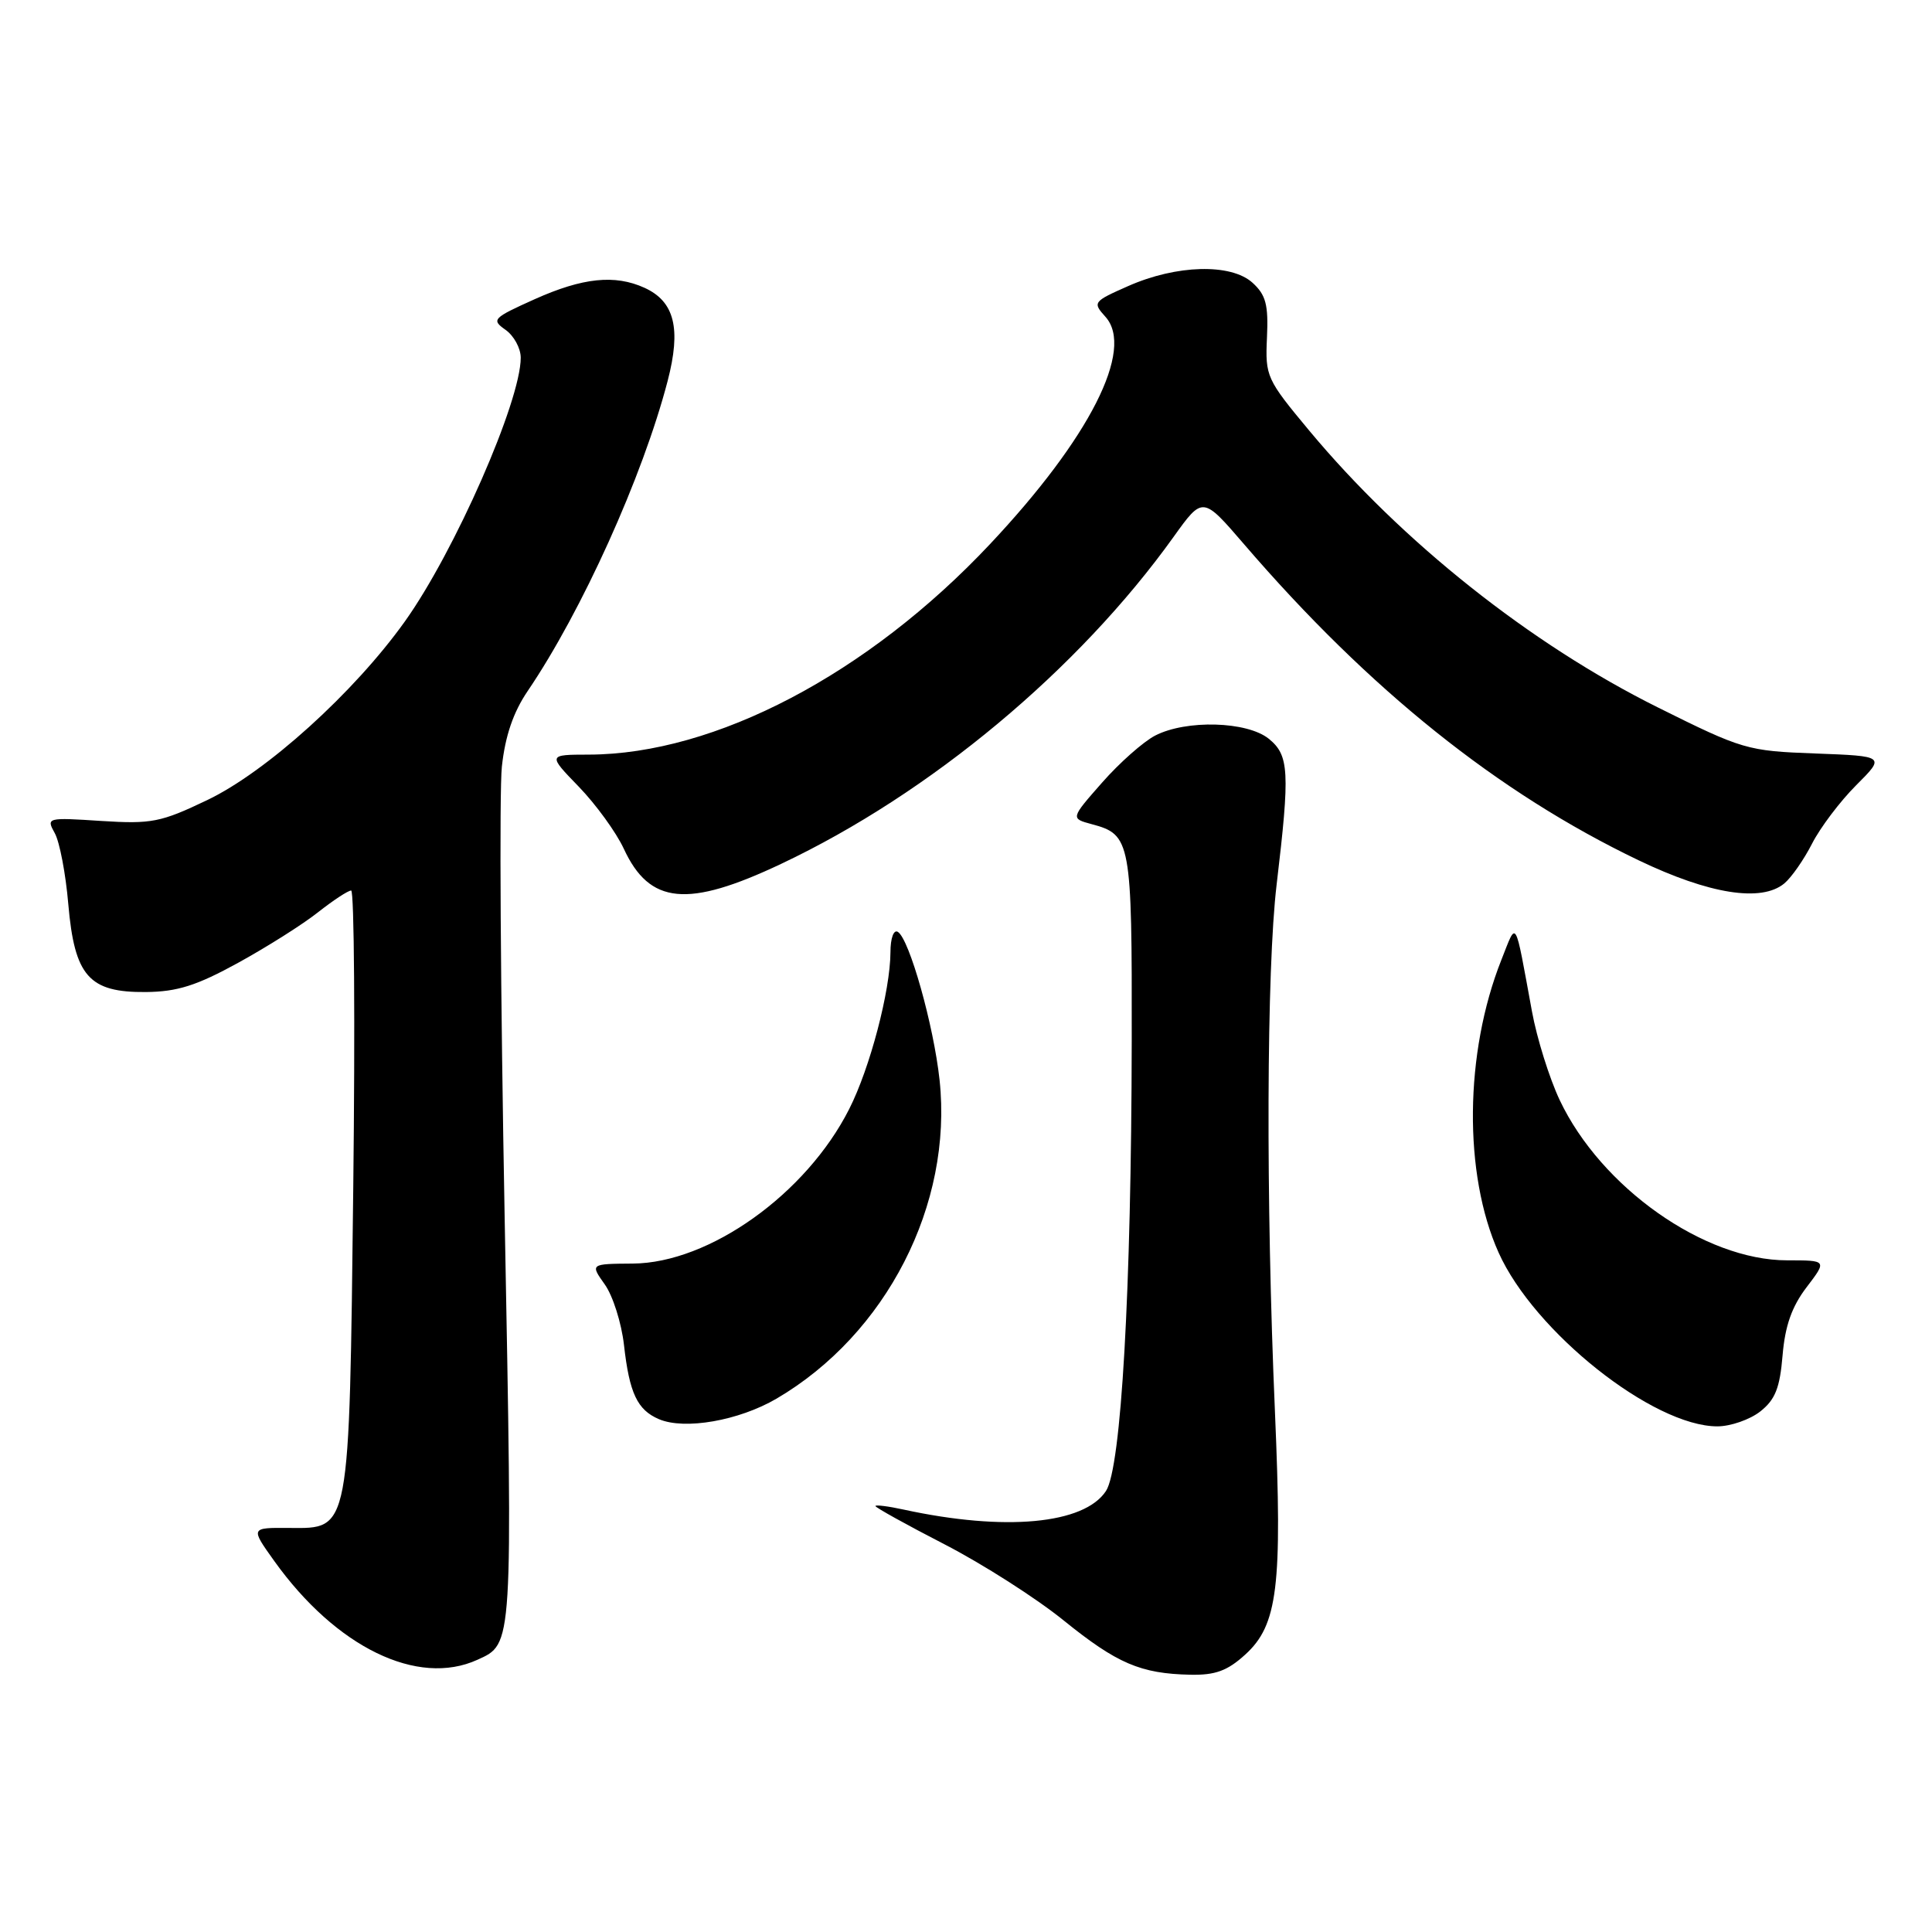 <?xml version="1.0" encoding="UTF-8" standalone="no"?>
<!DOCTYPE svg PUBLIC "-//W3C//DTD SVG 1.1//EN" "http://www.w3.org/Graphics/SVG/1.1/DTD/svg11.dtd" >
<svg xmlns="http://www.w3.org/2000/svg" xmlns:xlink="http://www.w3.org/1999/xlink" version="1.1" viewBox="0 0 256 256">
 <g >
 <path fill="currentColor"
d=" M 164.99 219.25 C 169.31 215.33 169.93 210.24 168.94 187.14 C 167.72 158.90 167.82 128.45 169.16 117.21 C 170.94 102.24 170.82 100.08 168.12 97.89 C 165.24 95.57 157.18 95.34 153.06 97.47 C 151.51 98.27 148.34 101.07 146.04 103.69 C 141.85 108.45 141.85 108.45 144.67 109.21 C 149.85 110.59 150.00 111.42 149.96 137.94 C 149.91 171.00 148.57 194.48 146.55 197.56 C 143.66 201.97 133.15 202.94 119.75 200.03 C 117.69 199.58 116.00 199.37 116.00 199.56 C 116.00 199.75 120.12 202.04 125.17 204.64 C 130.21 207.24 137.30 211.77 140.92 214.70 C 148.01 220.43 151.13 221.77 157.73 221.91 C 161.03 221.98 162.64 221.39 164.99 219.25 Z  M 63.26 219.93 C 67.98 217.78 67.94 218.50 66.87 161.36 C 66.32 131.74 66.15 104.84 66.50 101.58 C 66.94 97.52 68.01 94.38 69.91 91.58 C 77.09 81.01 85.17 63.13 88.46 50.50 C 90.28 43.53 89.39 39.95 85.39 38.13 C 81.47 36.35 77.22 36.79 70.86 39.64 C 65.28 42.15 65.08 42.36 66.98 43.70 C 68.09 44.48 69.00 46.14 69.00 47.40 C 69.00 53.18 60.25 73.09 53.65 82.34 C 46.92 91.77 35.29 102.28 27.45 106.02 C 21.29 108.97 20.07 109.20 13.40 108.78 C 6.22 108.31 6.11 108.34 7.26 110.40 C 7.90 111.56 8.71 115.79 9.05 119.81 C 9.88 129.35 11.79 131.52 19.33 131.45 C 23.50 131.41 26.05 130.60 31.55 127.58 C 35.37 125.48 40.14 122.47 42.14 120.88 C 44.15 119.30 46.12 118.00 46.53 118.00 C 46.94 118.00 47.06 135.66 46.81 157.25 C 46.27 203.36 46.42 202.52 38.31 202.46 C 33.18 202.42 33.18 202.42 36.34 206.84 C 44.53 218.28 55.34 223.54 63.26 219.93 Z  M 102.89 185.33 C 117.46 176.79 126.26 159.60 124.50 143.12 C 123.72 135.87 120.50 124.43 118.97 123.48 C 118.42 123.14 117.99 124.30 117.99 126.19 C 117.96 131.31 115.28 141.52 112.52 146.96 C 106.83 158.20 94.00 167.36 83.85 167.43 C 78.20 167.47 78.20 167.47 80.14 170.20 C 81.21 171.70 82.35 175.31 82.68 178.21 C 83.40 184.61 84.44 186.82 87.32 188.05 C 90.73 189.50 97.89 188.25 102.89 185.33 Z  M 233.24 187.03 C 235.23 185.46 235.84 183.92 236.20 179.60 C 236.53 175.68 237.42 173.14 239.38 170.57 C 242.10 167.00 242.10 167.00 236.80 167.00 C 225.84 167.00 212.15 157.35 206.67 145.77 C 205.30 142.87 203.64 137.57 202.99 134.00 C 200.66 121.35 201.02 121.95 198.94 127.19 C 194.05 139.51 193.90 155.56 198.57 165.97 C 203.28 176.48 219.05 189.00 227.56 189.00 C 229.30 189.00 231.86 188.11 233.24 187.03 Z  M 103.50 114.47 C 123.24 105.14 142.89 88.76 155.52 71.12 C 159.37 65.75 159.37 65.75 164.85 72.12 C 181.42 91.39 198.48 105.06 217.14 114.00 C 226.49 118.48 233.39 119.58 236.43 117.06 C 237.37 116.28 239.03 113.90 240.11 111.78 C 241.20 109.65 243.82 106.18 245.95 104.05 C 249.81 100.19 249.81 100.19 240.53 99.84 C 231.52 99.51 230.91 99.33 219.64 93.72 C 202.80 85.34 185.77 71.81 173.49 57.07 C 167.82 50.26 167.64 49.88 167.88 44.73 C 168.08 40.37 167.74 39.08 165.96 37.46 C 163.10 34.88 155.89 35.07 149.48 37.91 C 144.84 39.96 144.76 40.07 146.47 41.97 C 150.37 46.28 144.39 58.06 131.16 72.12 C 114.98 89.33 94.75 99.94 78.04 99.99 C 72.58 100.00 72.58 100.00 76.70 104.25 C 78.96 106.59 81.65 110.29 82.66 112.47 C 86.08 119.85 91.10 120.34 103.50 114.47 Z "/>
</g>
</svg>